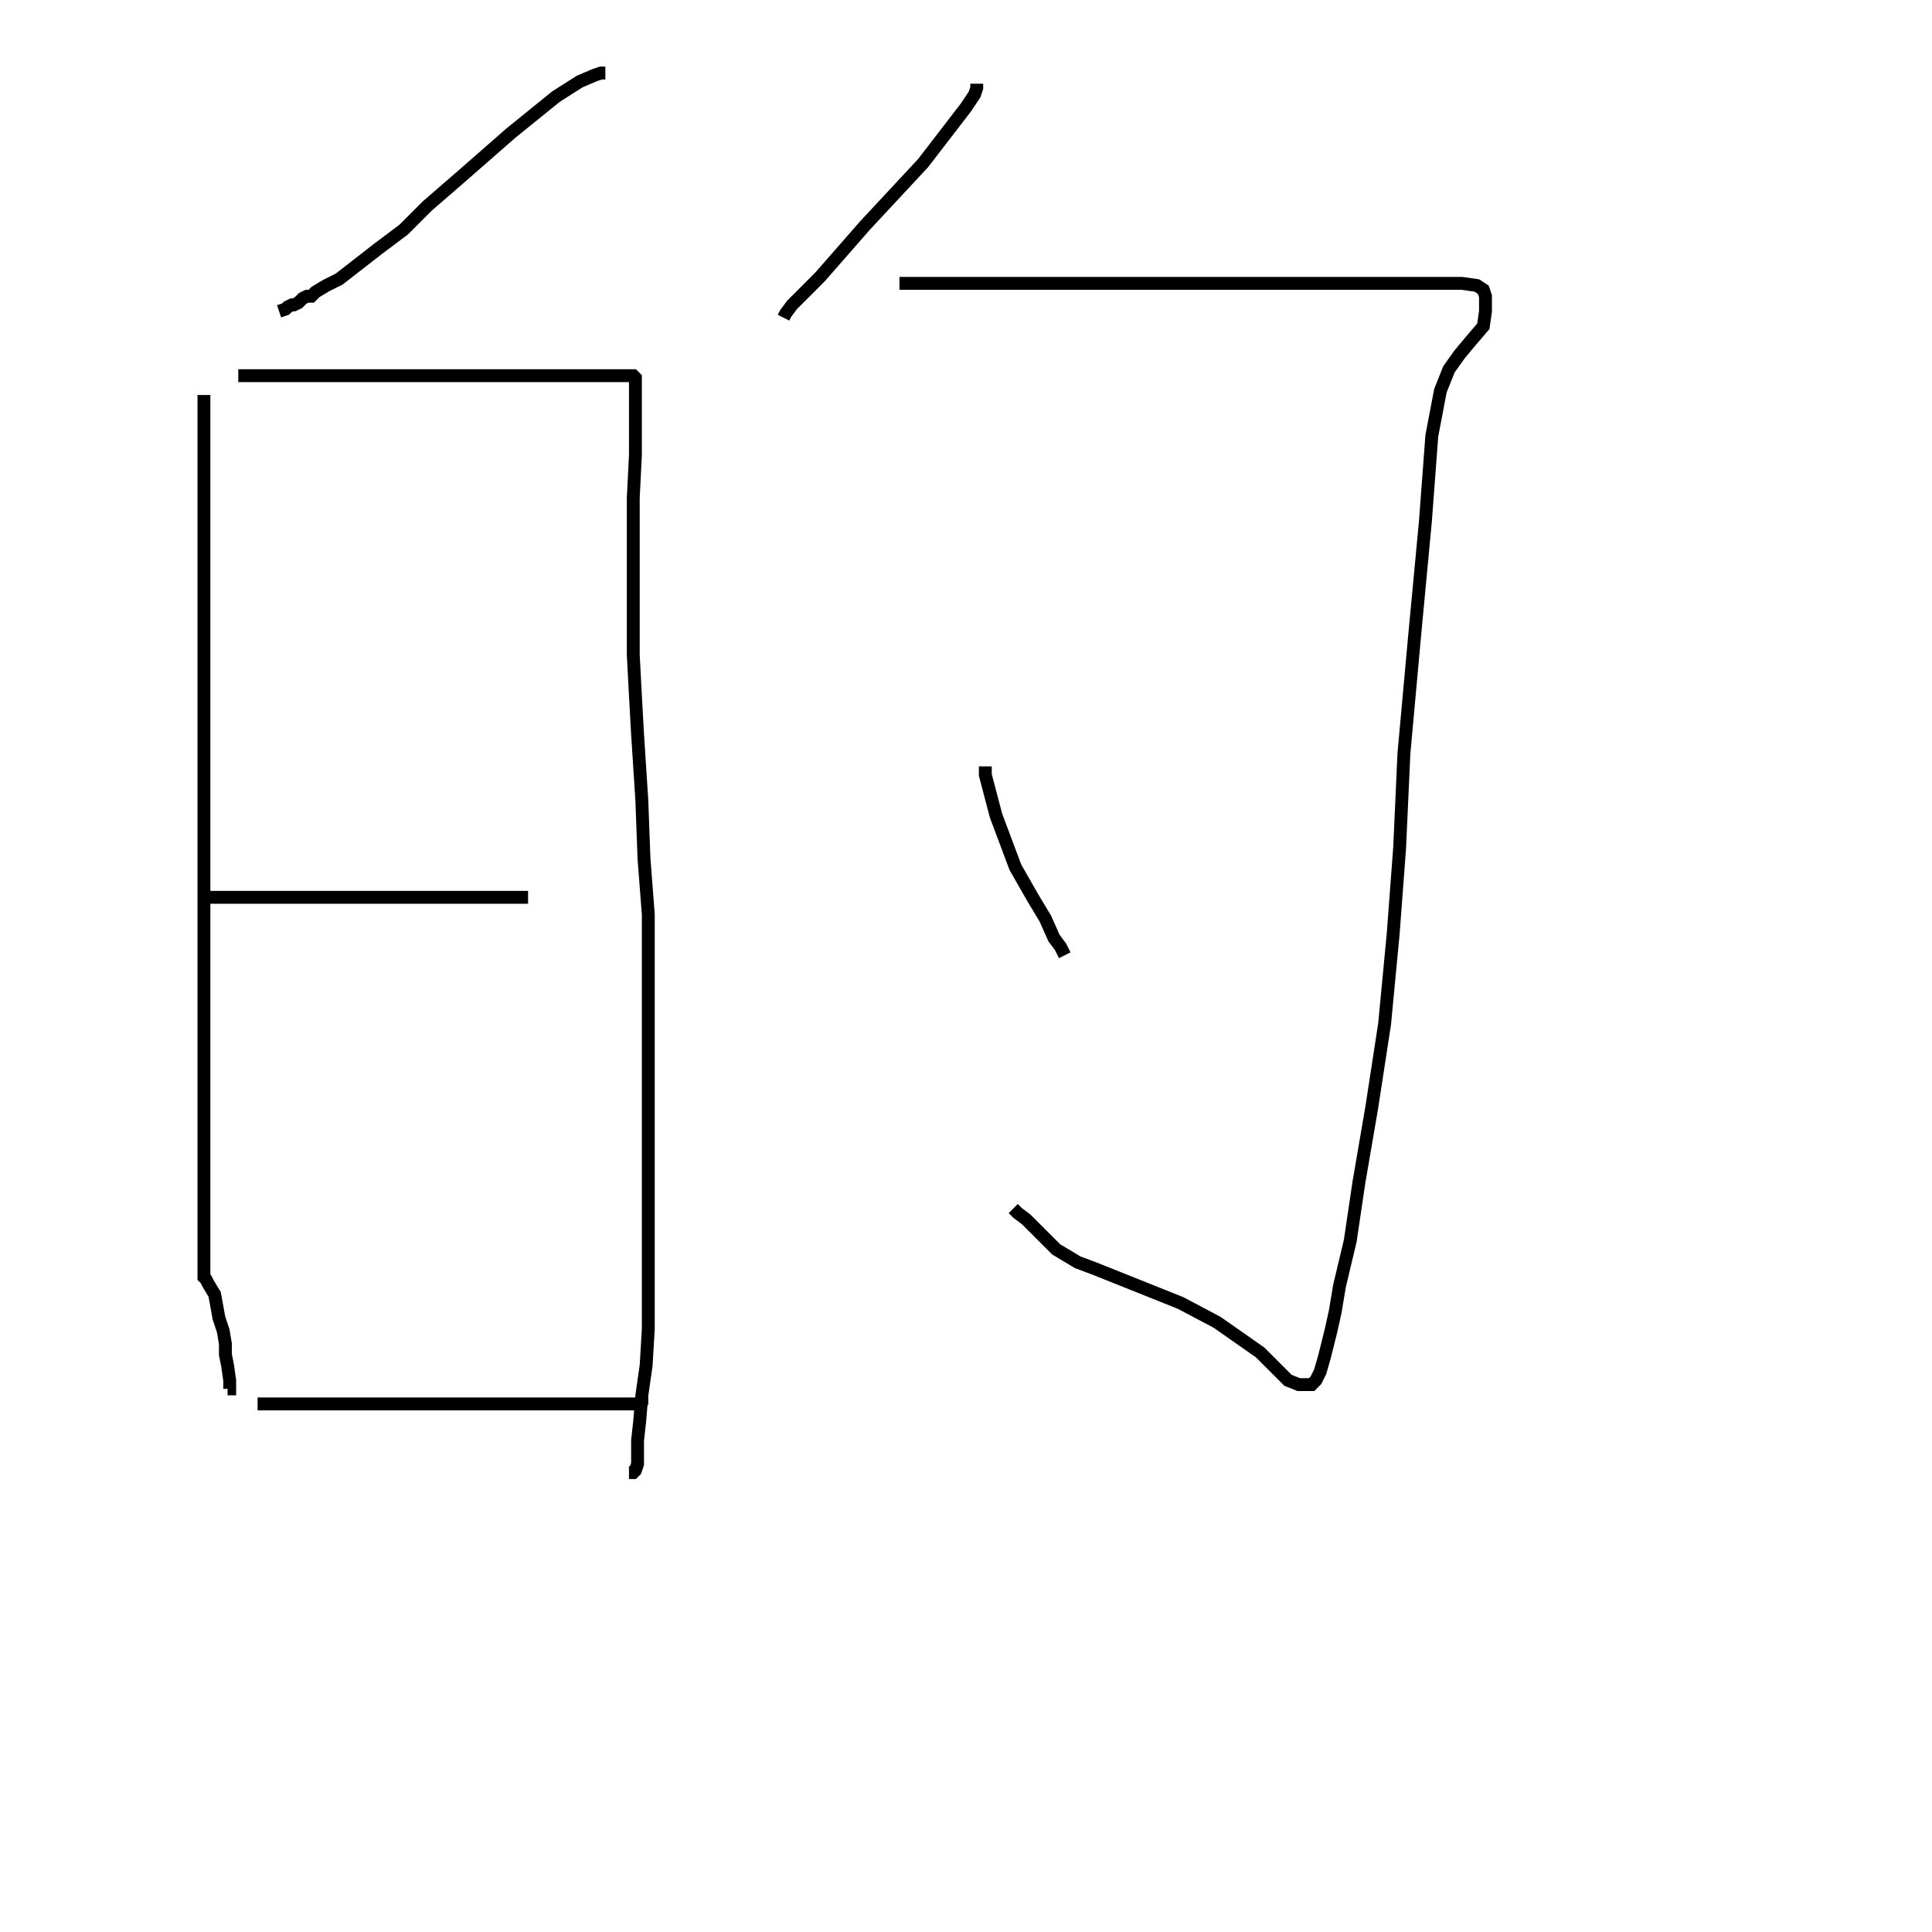 <svg xmlns="http://www.w3.org/2000/svg" width="300" height="300" viewBox="0 0 300 300">
    <path d="M 94.0 11.333 L 93.333 11.333 L 92.333 11.667 L 90.0 12.667 L 86.333 15 L 79.333 20.667 L 71.333 27.667 L 66.333 32 L 62.667 35.667 L 58.667 38.667 L 52.667 43.333 L 50.667 44.333 L 49.0 45.333 L 48.333 46 L 47.667 46 L 47.0 46.333 L 46.667 46.667 L 46.333 47 L 45.667 47.333 L 45.333 47.333 L 44.667 47.667 L 44.333 48 L 43.333 48.333 M 31.667 61.333 L 31.667 62 L 31.667 63.333 L 31.667 65.667 L 31.667 83.667 L 31.667 112 L 31.667 125.333 L 31.667 138.333 L 31.667 150.333 L 31.667 160.667 L 31.667 169 L 31.667 175.667 L 31.667 187.333 L 31.667 191 L 31.667 193.333 L 31.667 195.333 L 31.667 196.333 L 31.667 197.333 L 31.667 198 L 31.667 198.333 L 32.0 198.667 L 32.333 199.333 L 33.333 201 L 34.0 204.667 L 34.667 206.667 L 35.0 208.667 L 35.0 210.333 L 35.333 212 L 35.667 214.333 L 35.667 215 L 35.667 215.667 L 35.333 215.667 M 37.0 58.333 L 37.333 58.333 L 38.667 58.333 L 50.0 58.333 L 74.0 58.333 L 92.0 58.333 L 97.0 58.333 L 98.333 58.333 L 98.667 58.667 L 98.667 59 L 98.667 59.333 L 98.667 59.667 L 98.667 60 L 98.667 61.333 L 98.667 65 L 98.667 70.667 L 98.333 77.333 L 98.333 85 L 98.333 90.333 L 98.333 96 L 98.333 101.667 L 98.667 108 L 99.0 114 L 99.667 124.333 L 100.0 133.333 L 100.667 142 L 100.667 146.667 L 100.667 156 L 100.667 161 L 100.667 166.333 L 100.667 171.333 L 100.667 181.333 L 100.667 190.667 L 100.667 199 L 100.667 206.333 L 100.333 212 L 99.667 216.667 L 99.333 220.667 L 99.0 223.667 L 99.0 225.667 L 99.0 227.333 L 98.667 228.333 L 98.333 228.667 L 97.667 228.667 M 32.667 139.333 L 33.0 139.333 L 34.0 139.333 L 44.333 139.333 L 52.0 139.333 L 61.667 139.333 L 74.333 139.333 L 77.0 139.333 L 78.667 139.333 L 79.333 139.333 L 80.0 139.333 L 80.667 139.333 L 81.0 139.333 L 81.333 139.333 L 82.0 139.333 M 40.0 218 L 40.333 218 L 41.0 218 L 44.0 218 L 54.667 218 L 61.333 218 L 78.333 218 L 87.333 218 L 92.333 218 L 95.333 218 L 97.0 218 L 97.667 218 L 98.333 218 L 99.0 218 L 99.333 218 L 99.667 217.667 L 99.667 217 M 151.667 13 L 151.667 13.667 L 151.333 14.667 L 150.0 16.667 L 143.333 25.333 L 134.333 35 L 127.333 43 L 123.0 47.333 L 122.0 48.667 L 121.667 49.333 M 139.667 44 L 141.333 44 L 154.667 44 L 179.667 44 L 192.333 44 L 201.333 44 L 213.0 44 L 218.333 44 L 221.0 44 L 223.667 44 L 227.0 44 L 229.333 44.333 L 230.333 45 L 230.667 46 L 230.667 48.333 L 230.333 50.667 L 228.333 53 L 226.667 55 L 225.0 57.333 L 223.667 60.667 L 222.333 67.667 L 221.333 81 L 219.667 98.667 L 218.0 117 L 217.333 131.667 L 216.333 145 L 215.0 159 L 213.0 172 L 211.0 183.667 L 209.667 192.667 L 208.0 199.667 L 207.333 203.667 L 206.667 206.667 L 205.667 210.667 L 205.0 213 L 204.333 214.333 L 204.0 214.667 L 203.667 215 L 202.667 215 L 201.667 215 L 200.0 214.333 L 198.0 212.333 L 195.667 210 L 189.0 205.333 L 183.333 202.333 L 178.333 200.333 L 173.333 198.333 L 170.0 197 L 167.333 196 L 165.667 195 L 164.0 194 L 162.667 192.667 L 161.0 191 L 159.333 189.333 L 158.0 188.333 L 157.333 187.667 M 153.0 119 L 153.0 119.333 L 153.0 120.333 L 154.667 126.667 L 157.667 134.667 L 160.333 139.333 L 162.333 142.667 L 163.667 145.667 L 164.667 147 L 165.333 148.333 " fill="none" stroke="black" stroke-width="2"/>
</svg>